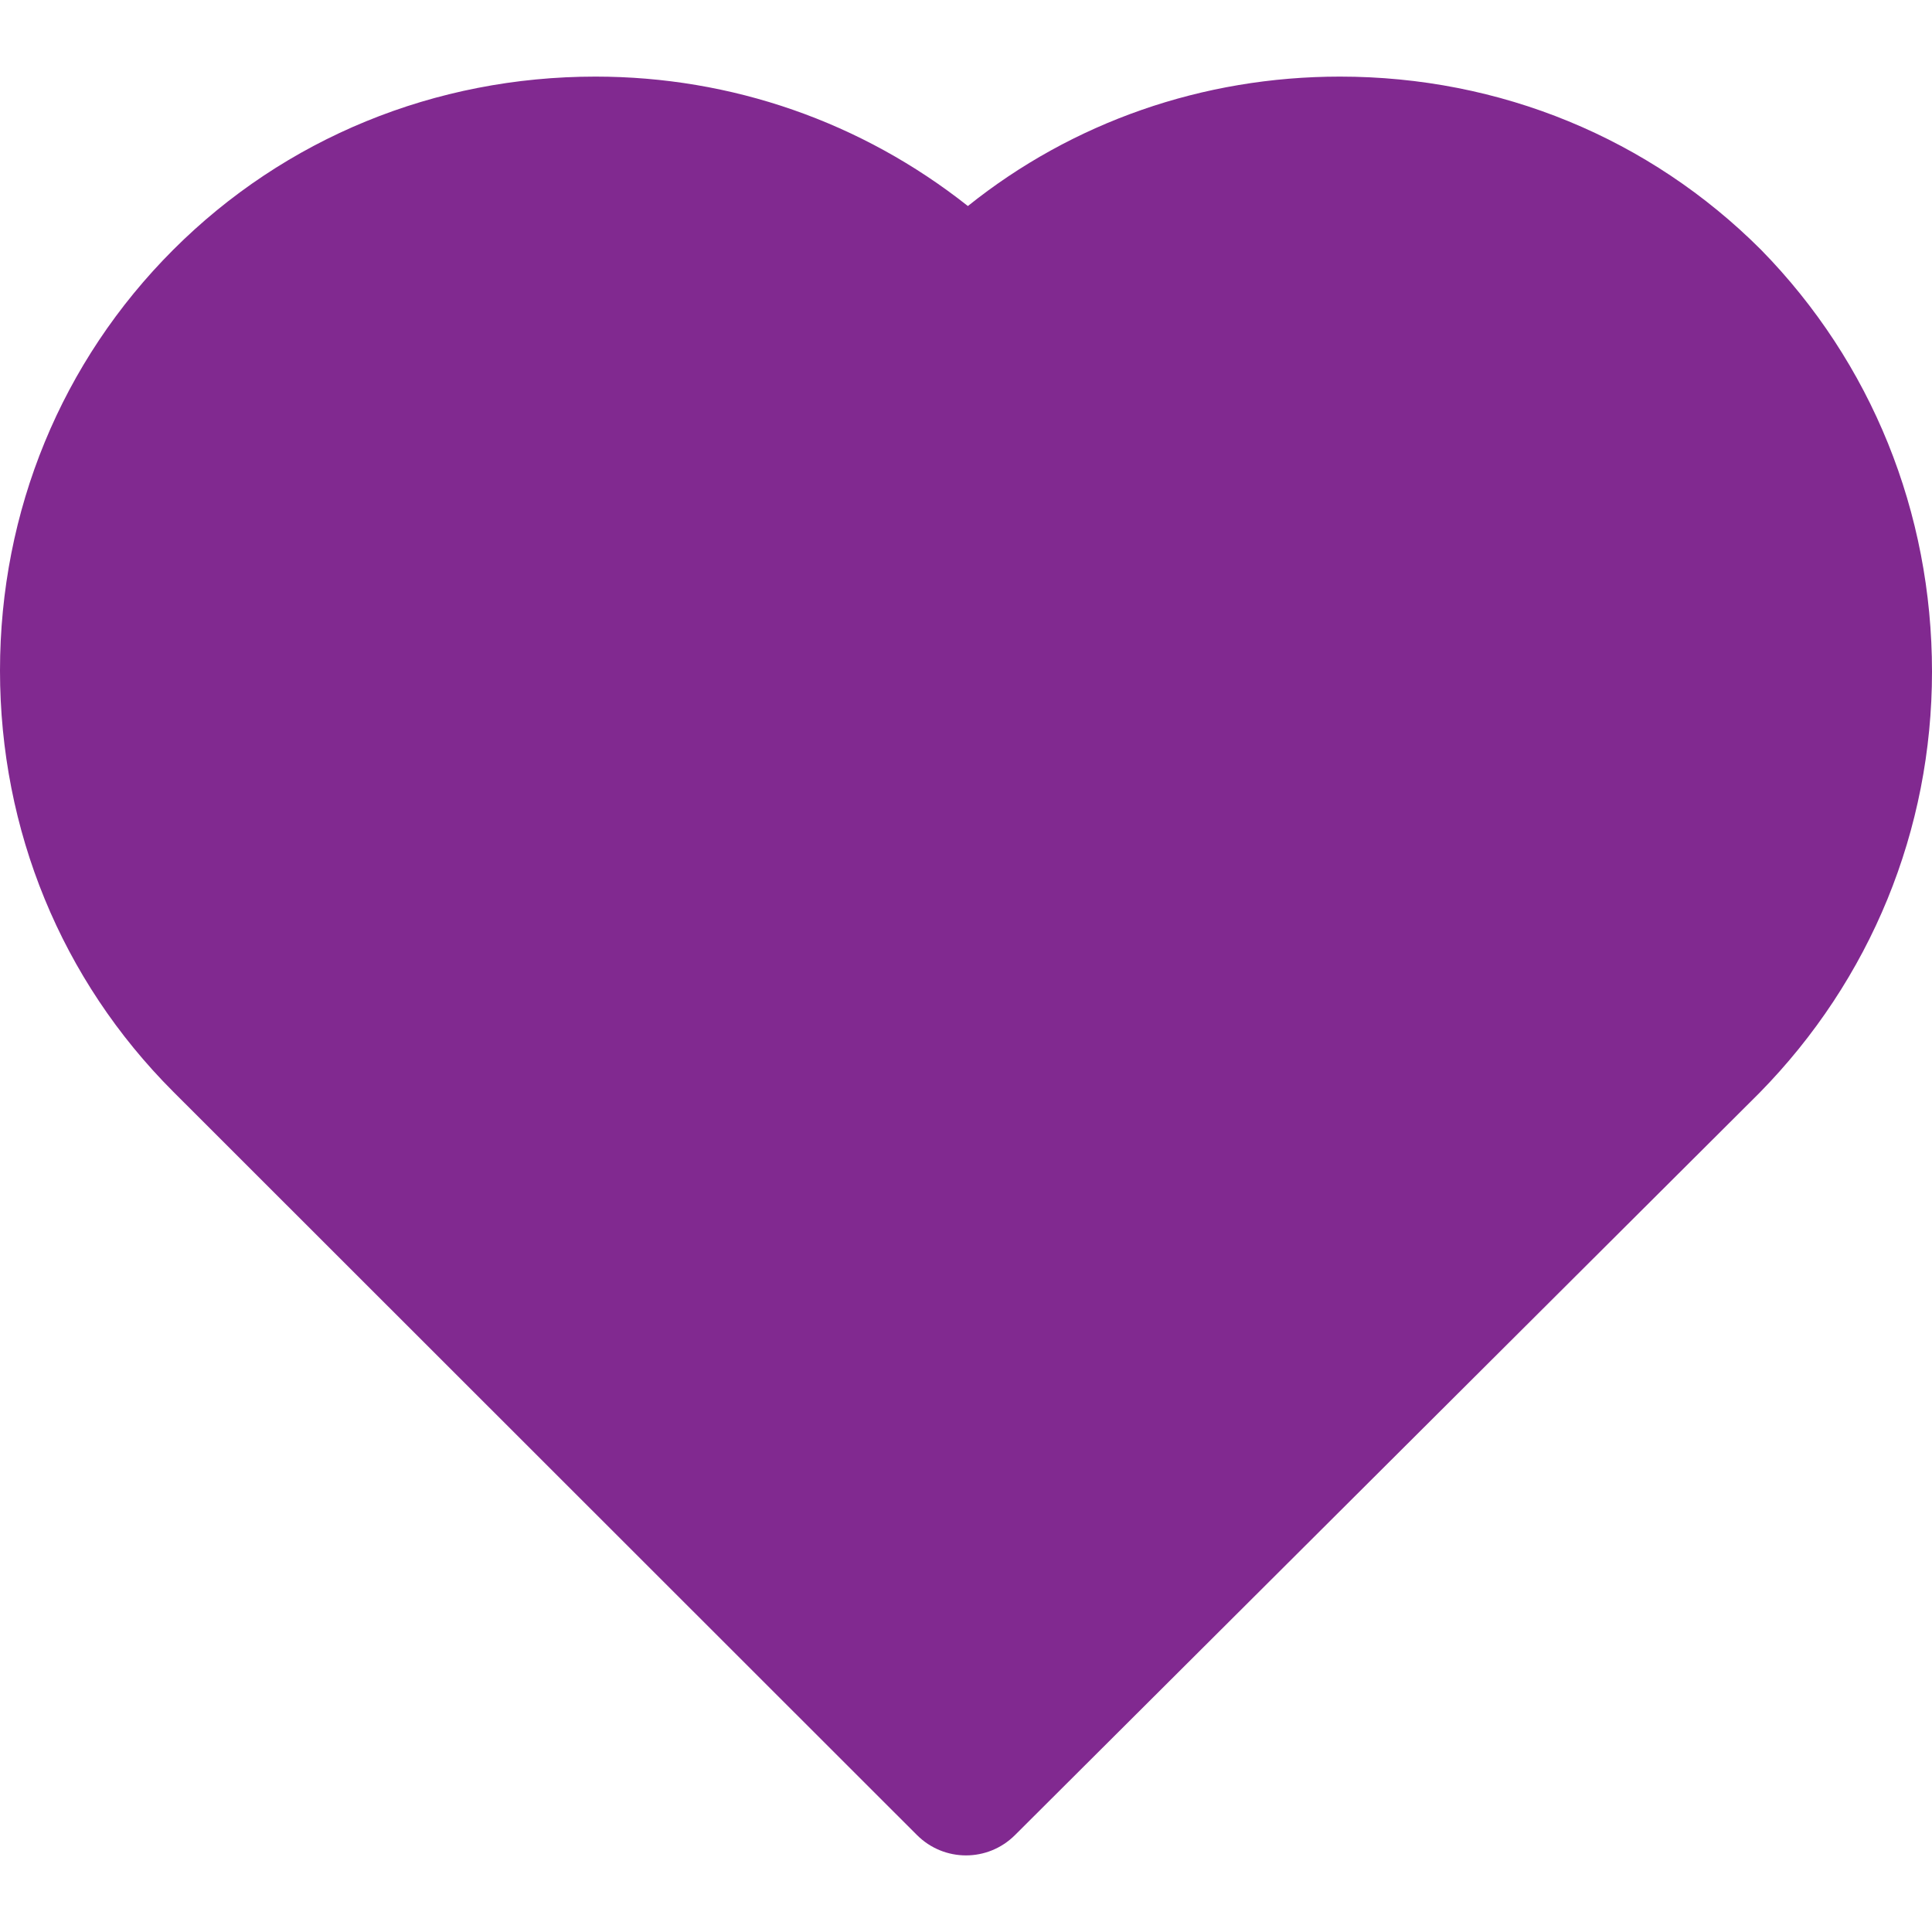 <?xml version="1.0" encoding="utf-8"?>
<!-- Generator: Adobe Illustrator 22.0.1, SVG Export Plug-In . SVG Version: 6.00 Build 0)  -->
<svg version="1.1" id="Capa_1" xmlns="http://www.w3.org/2000/svg" xmlns:xlink="http://www.w3.org/1999/xlink" x="0px" y="0px"
	 viewBox="0 0 512 512" style="enable-background:new 0 0 512 512;" xml:space="preserve">
<style type="text/css">
	.st0{fill:#812990;}
</style>
<g>
	<g>
		<path class="st0" d="M466.7,66.2c-29.6-29.6-69.2-45.9-111.6-45.9c-36.4,0-70.9,12.1-98.6,34.3c-28.2-22.3-62.6-34.3-98.7-34.3    c-42.5,0-82.3,16.3-111.9,45.9C16.3,95.8,0,135.4,0,177.7c0,42.3,16.3,82,45.9,111.6L243,486.3c3.6,3.6,8.3,5.4,13,5.4    c4.7,0,9.4-1.8,13-5.4l197.2-196.6C495.8,259.6,512,219.9,512,178C512,135.8,496,96.1,466.7,66.2z M440.1,263.8L256,447.3     "/>
	</g>
</g>
</svg>
